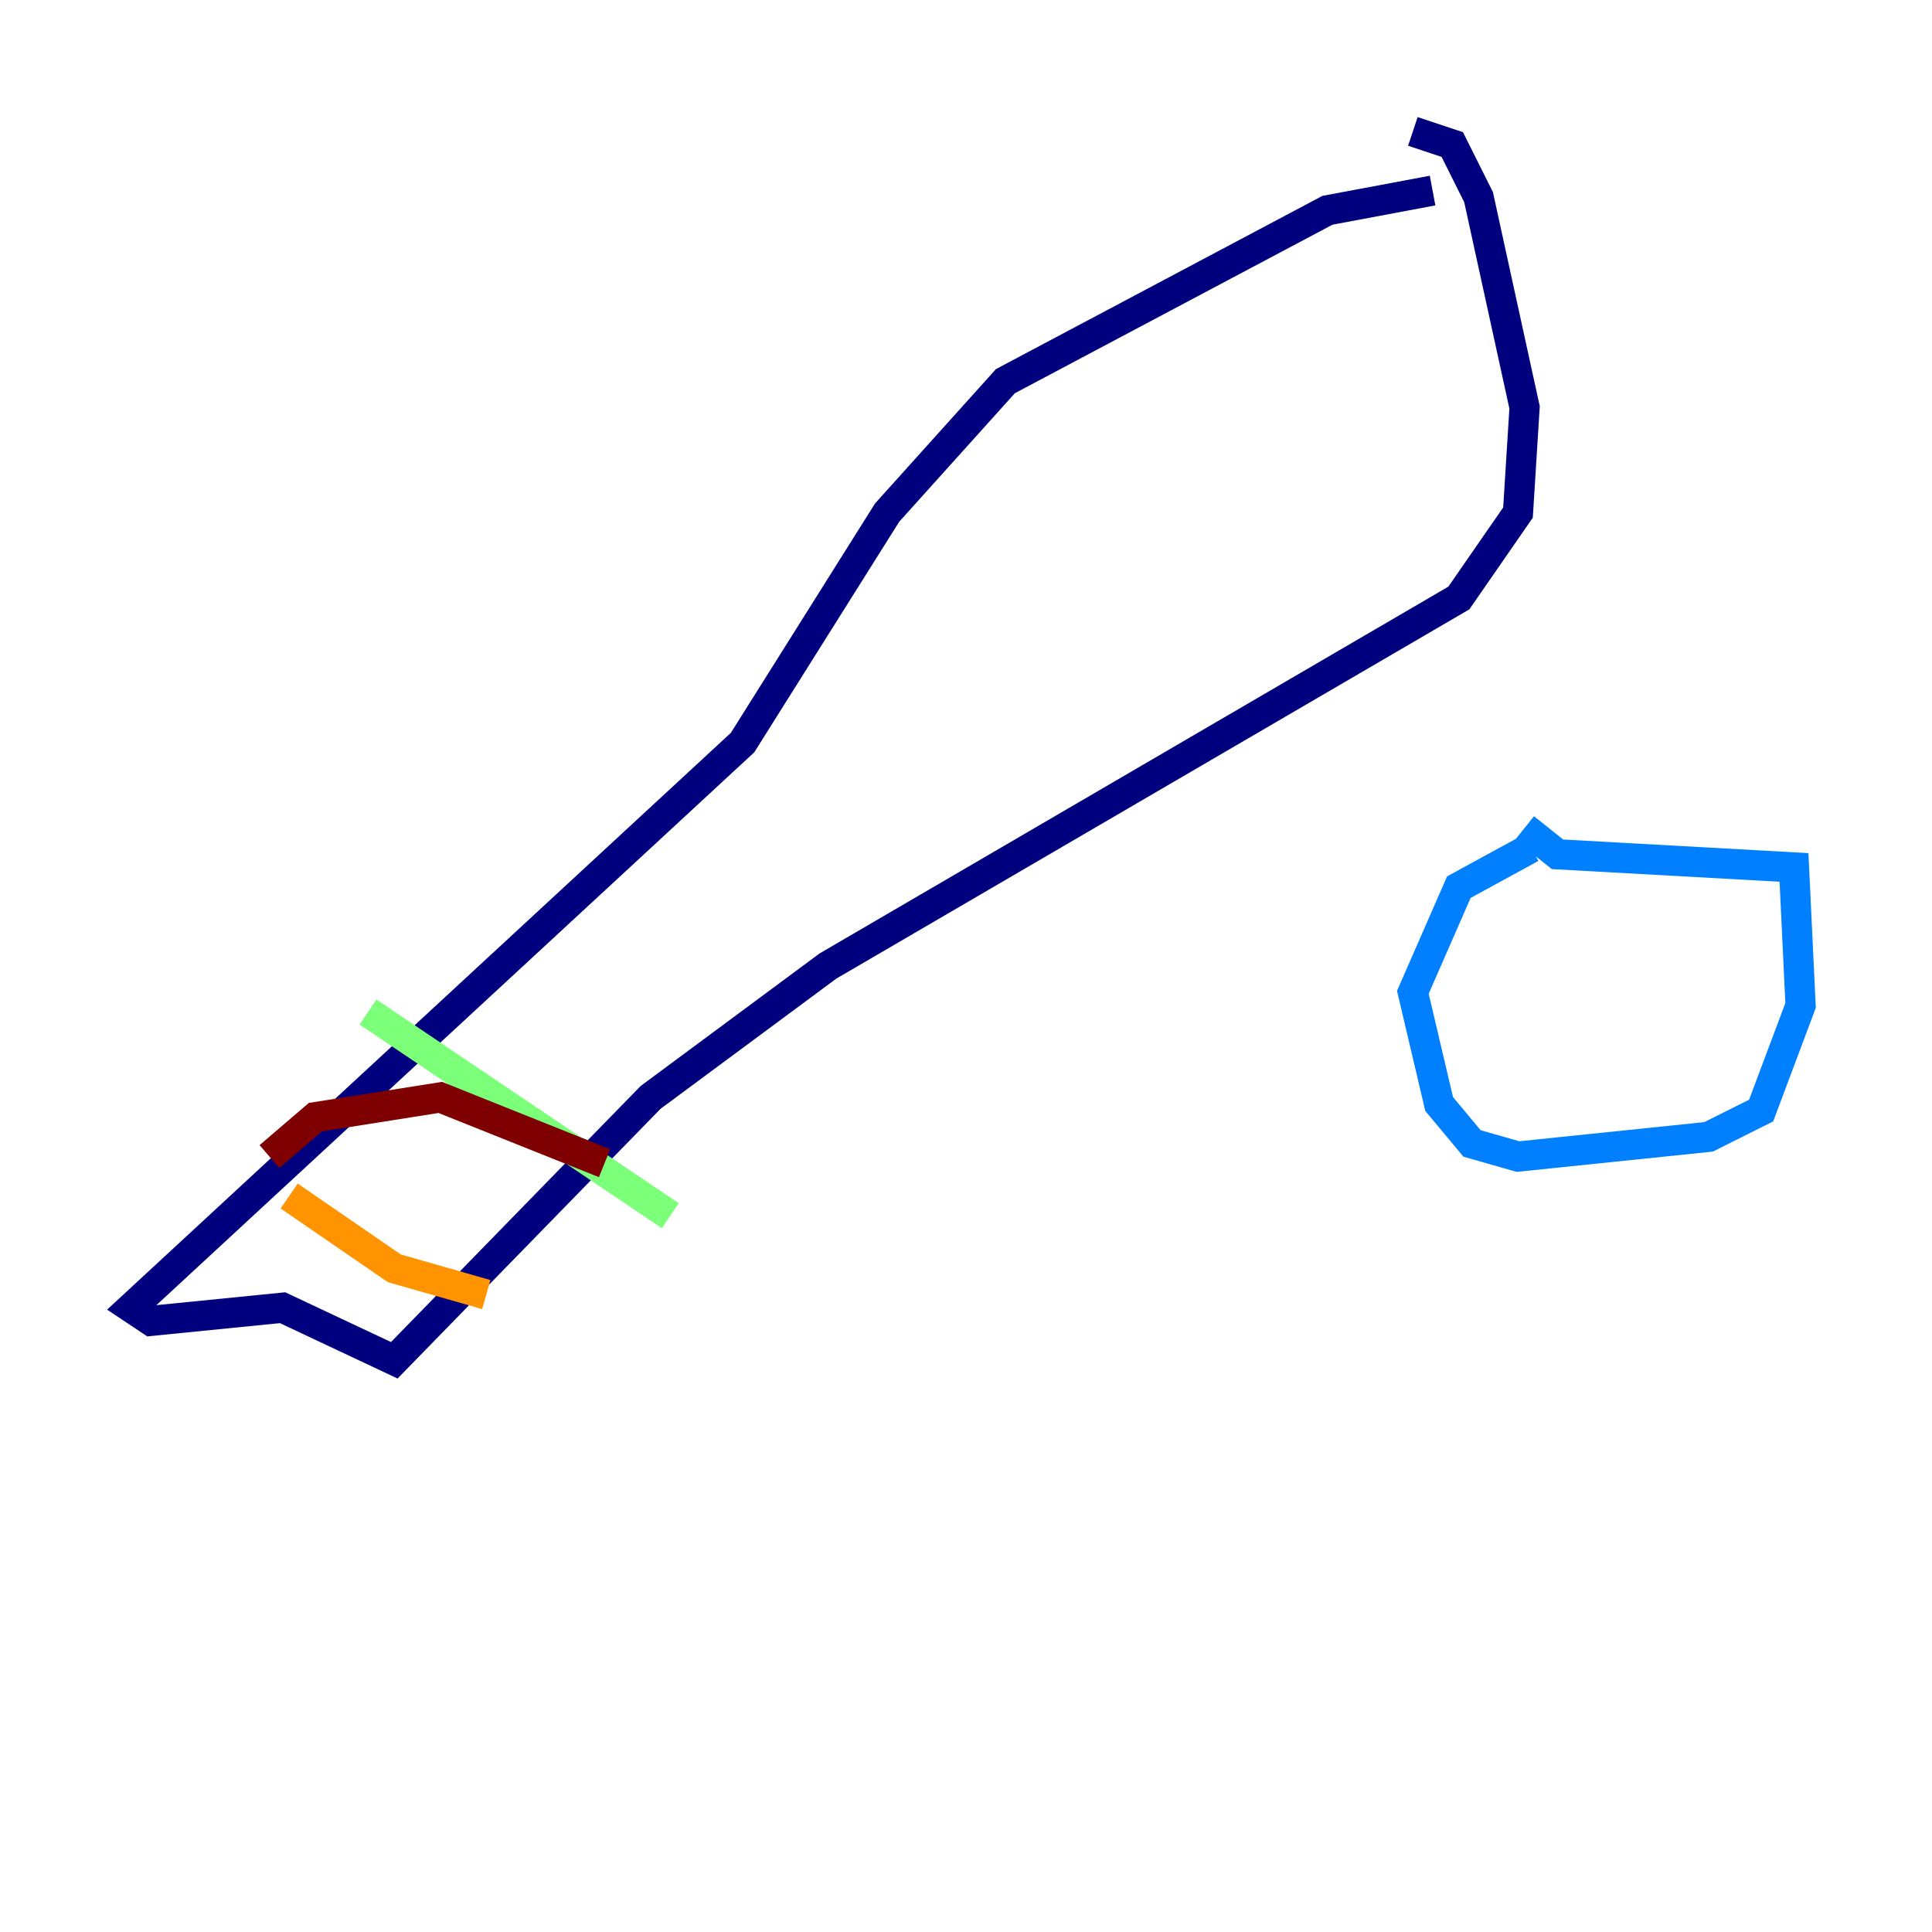 <?xml version="1.0" encoding="utf-8" ?>
<svg baseProfile="tiny" height="128" version="1.2" viewBox="0,0,128,128" width="128" xmlns="http://www.w3.org/2000/svg" xmlns:ev="http://www.w3.org/2001/xml-events" xmlns:xlink="http://www.w3.org/1999/xlink"><defs /><polyline fill="none" points="94.912,12.626 87.946,13.932 66.612,25.252 58.776,33.959 49.197,49.197 8.707,86.639 10.014,87.51 18.721,86.639 26.122,90.122 43.102,72.707 54.857,64.0 96.653,39.619 100.571,33.959 101.007,26.993 97.959,13.061 96.218,9.578 93.605,8.707" stroke="#00007f" stroke-width="2" /><polyline fill="none" points="101.442,56.163 96.653,58.776 93.605,65.742 95.347,73.143 97.524,75.755 100.571,76.626 113.197,75.32 116.68,73.578 119.293,66.612 118.857,57.469 103.184,56.599 101.007,54.857" stroke="#0080ff" stroke-width="2" /><polyline fill="none" points="24.381,67.048 44.408,80.544" stroke="#7cff79" stroke-width="2" /><polyline fill="none" points="19.157,79.238 26.122,84.027 32.218,85.769" stroke="#ff9400" stroke-width="2" /><polyline fill="none" points="17.85,76.626 20.898,74.014 29.17,72.707 40.054,77.061" stroke="#7f0000" stroke-width="2" /></svg>